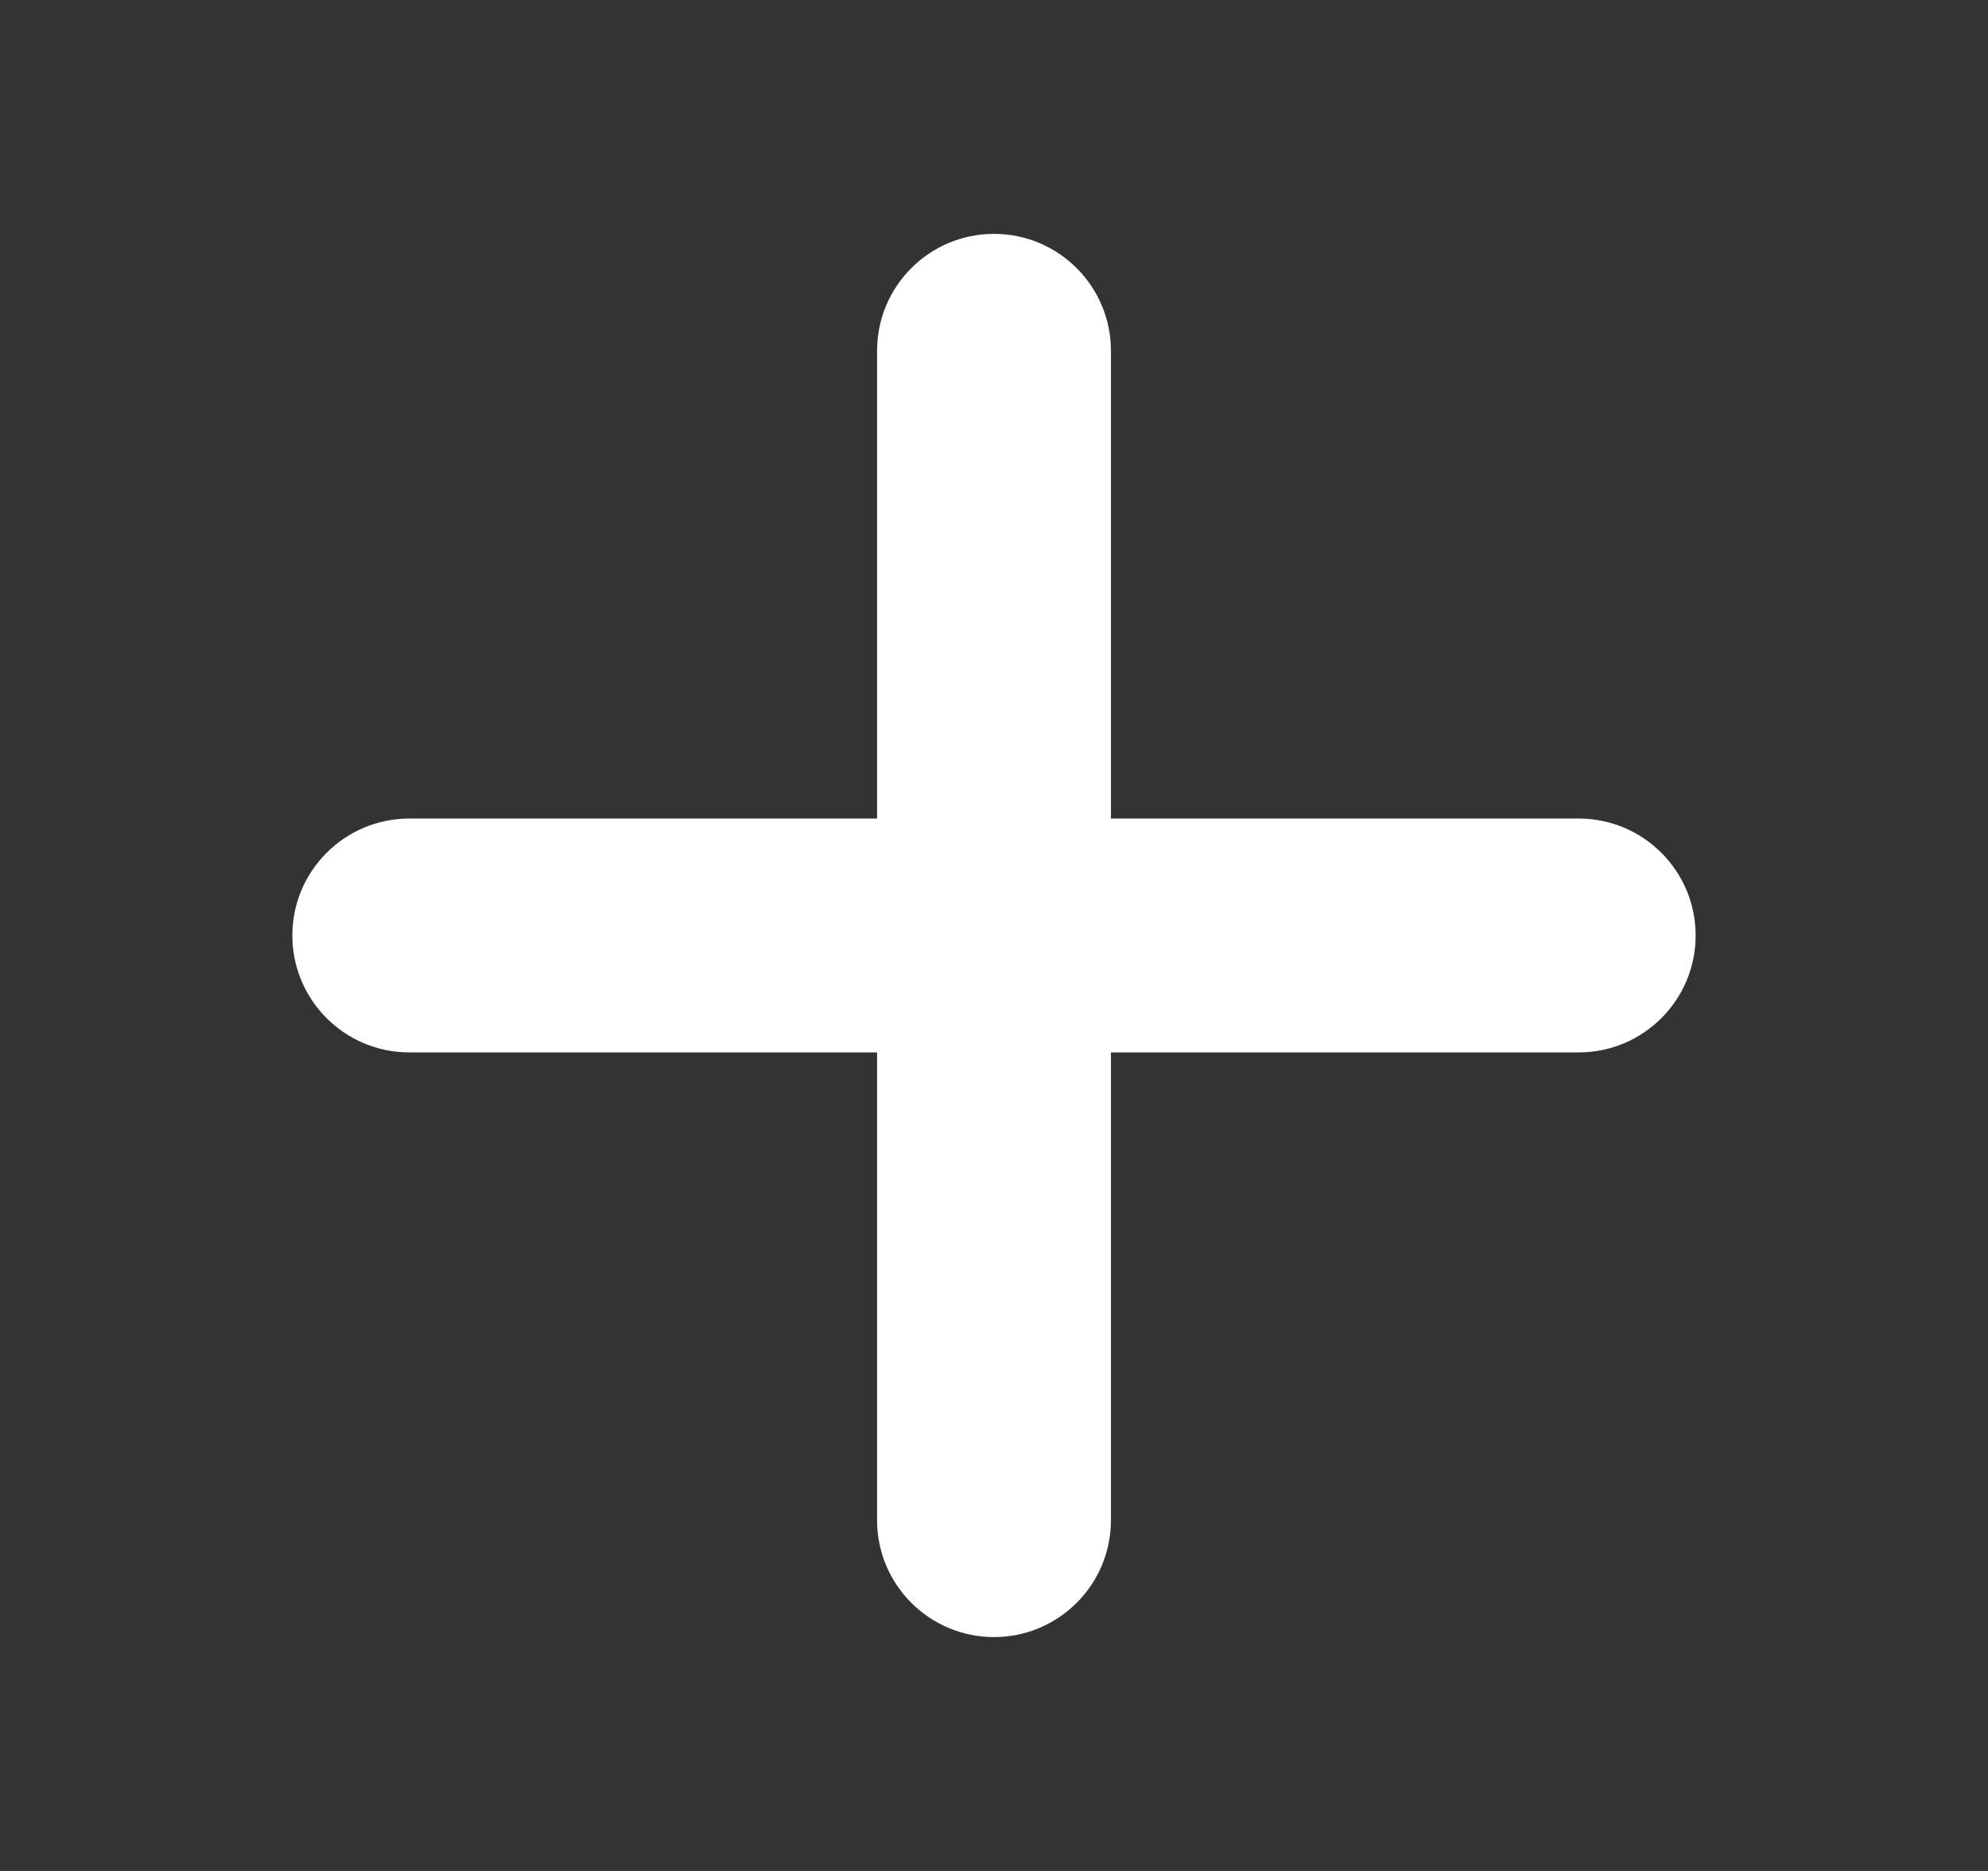 <svg width="17" height="16" viewBox="0 0 17 16" fill="none" xmlns="http://www.w3.org/2000/svg">
<rect x="0" y="0" width="17" height="16" fill="#333333" stroke="none"/>
<path d="M8.5 2C7.948 2 7.5 2.448 7.5 3V7H3.5C2.948 7 2.5 7.448 2.5 8C2.5 8.552 2.948 9 3.5 9H7.5V13C7.5 13.552 7.948 14 8.5 14C9.052 14 9.5 13.552 9.5 13V9H13.5C14.052 9 14.5 8.552 14.5 8C14.5 7.448 14.052 7 13.5 7H9.5V3C9.5 2.448 9.052 2 8.5 2Z" fill="white"/>
</svg>
